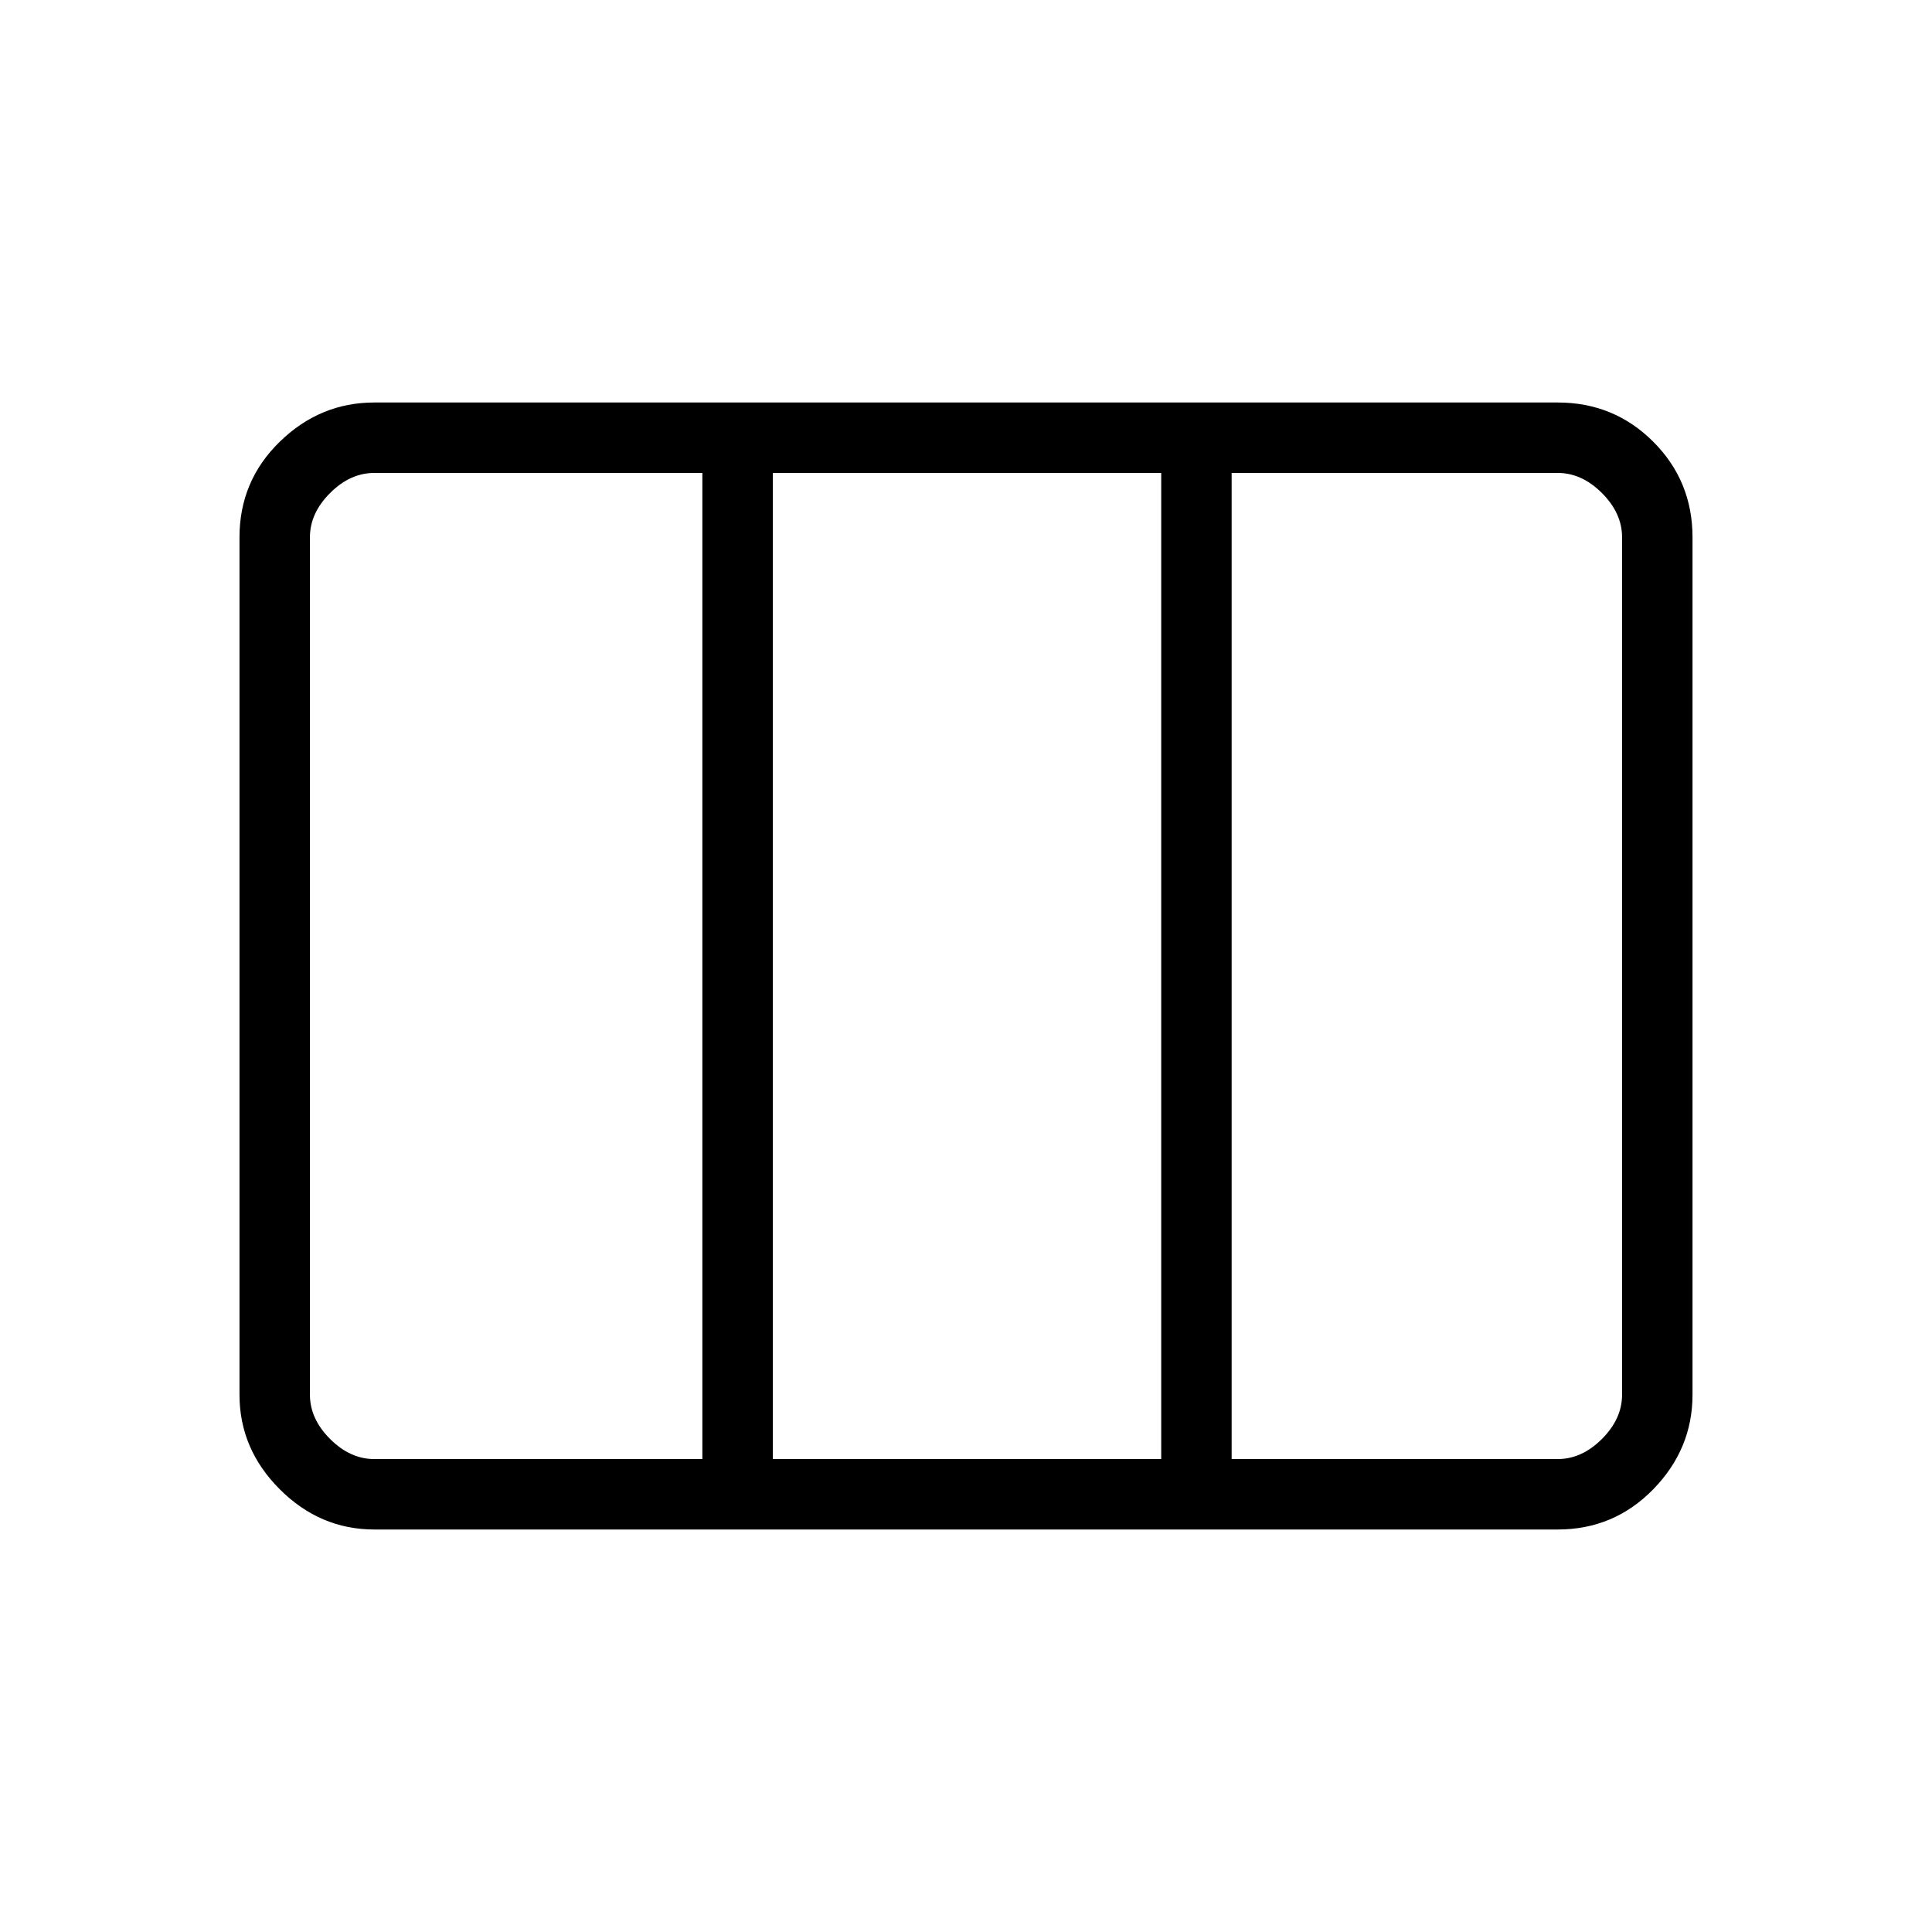 <svg xmlns="http://www.w3.org/2000/svg" height="48" width="48"><path d="M9.3 38q-1.35 0-2.35-1t-1-2.35v-21.3q0-1.4 1-2.375Q7.95 10 9.3 10h29.4q1.4 0 2.375.975.975.975.975 2.375v21.3q0 1.35-.975 2.35T38.7 38Zm0-1.75h8.15v-24.5H9.3q-.6 0-1.1.5-.5.5-.5 1.1v21.3q0 .6.5 1.1.5.5 1.1.5Zm9.9 0h9.65v-24.5H19.2Zm11.4 0h8.1q.6 0 1.1-.5.5-.5.5-1.1v-21.3q0-.6-.5-1.1-.5-.5-1.1-.5h-8.1Zm-11.4-24.5v24.5Z"/></svg>